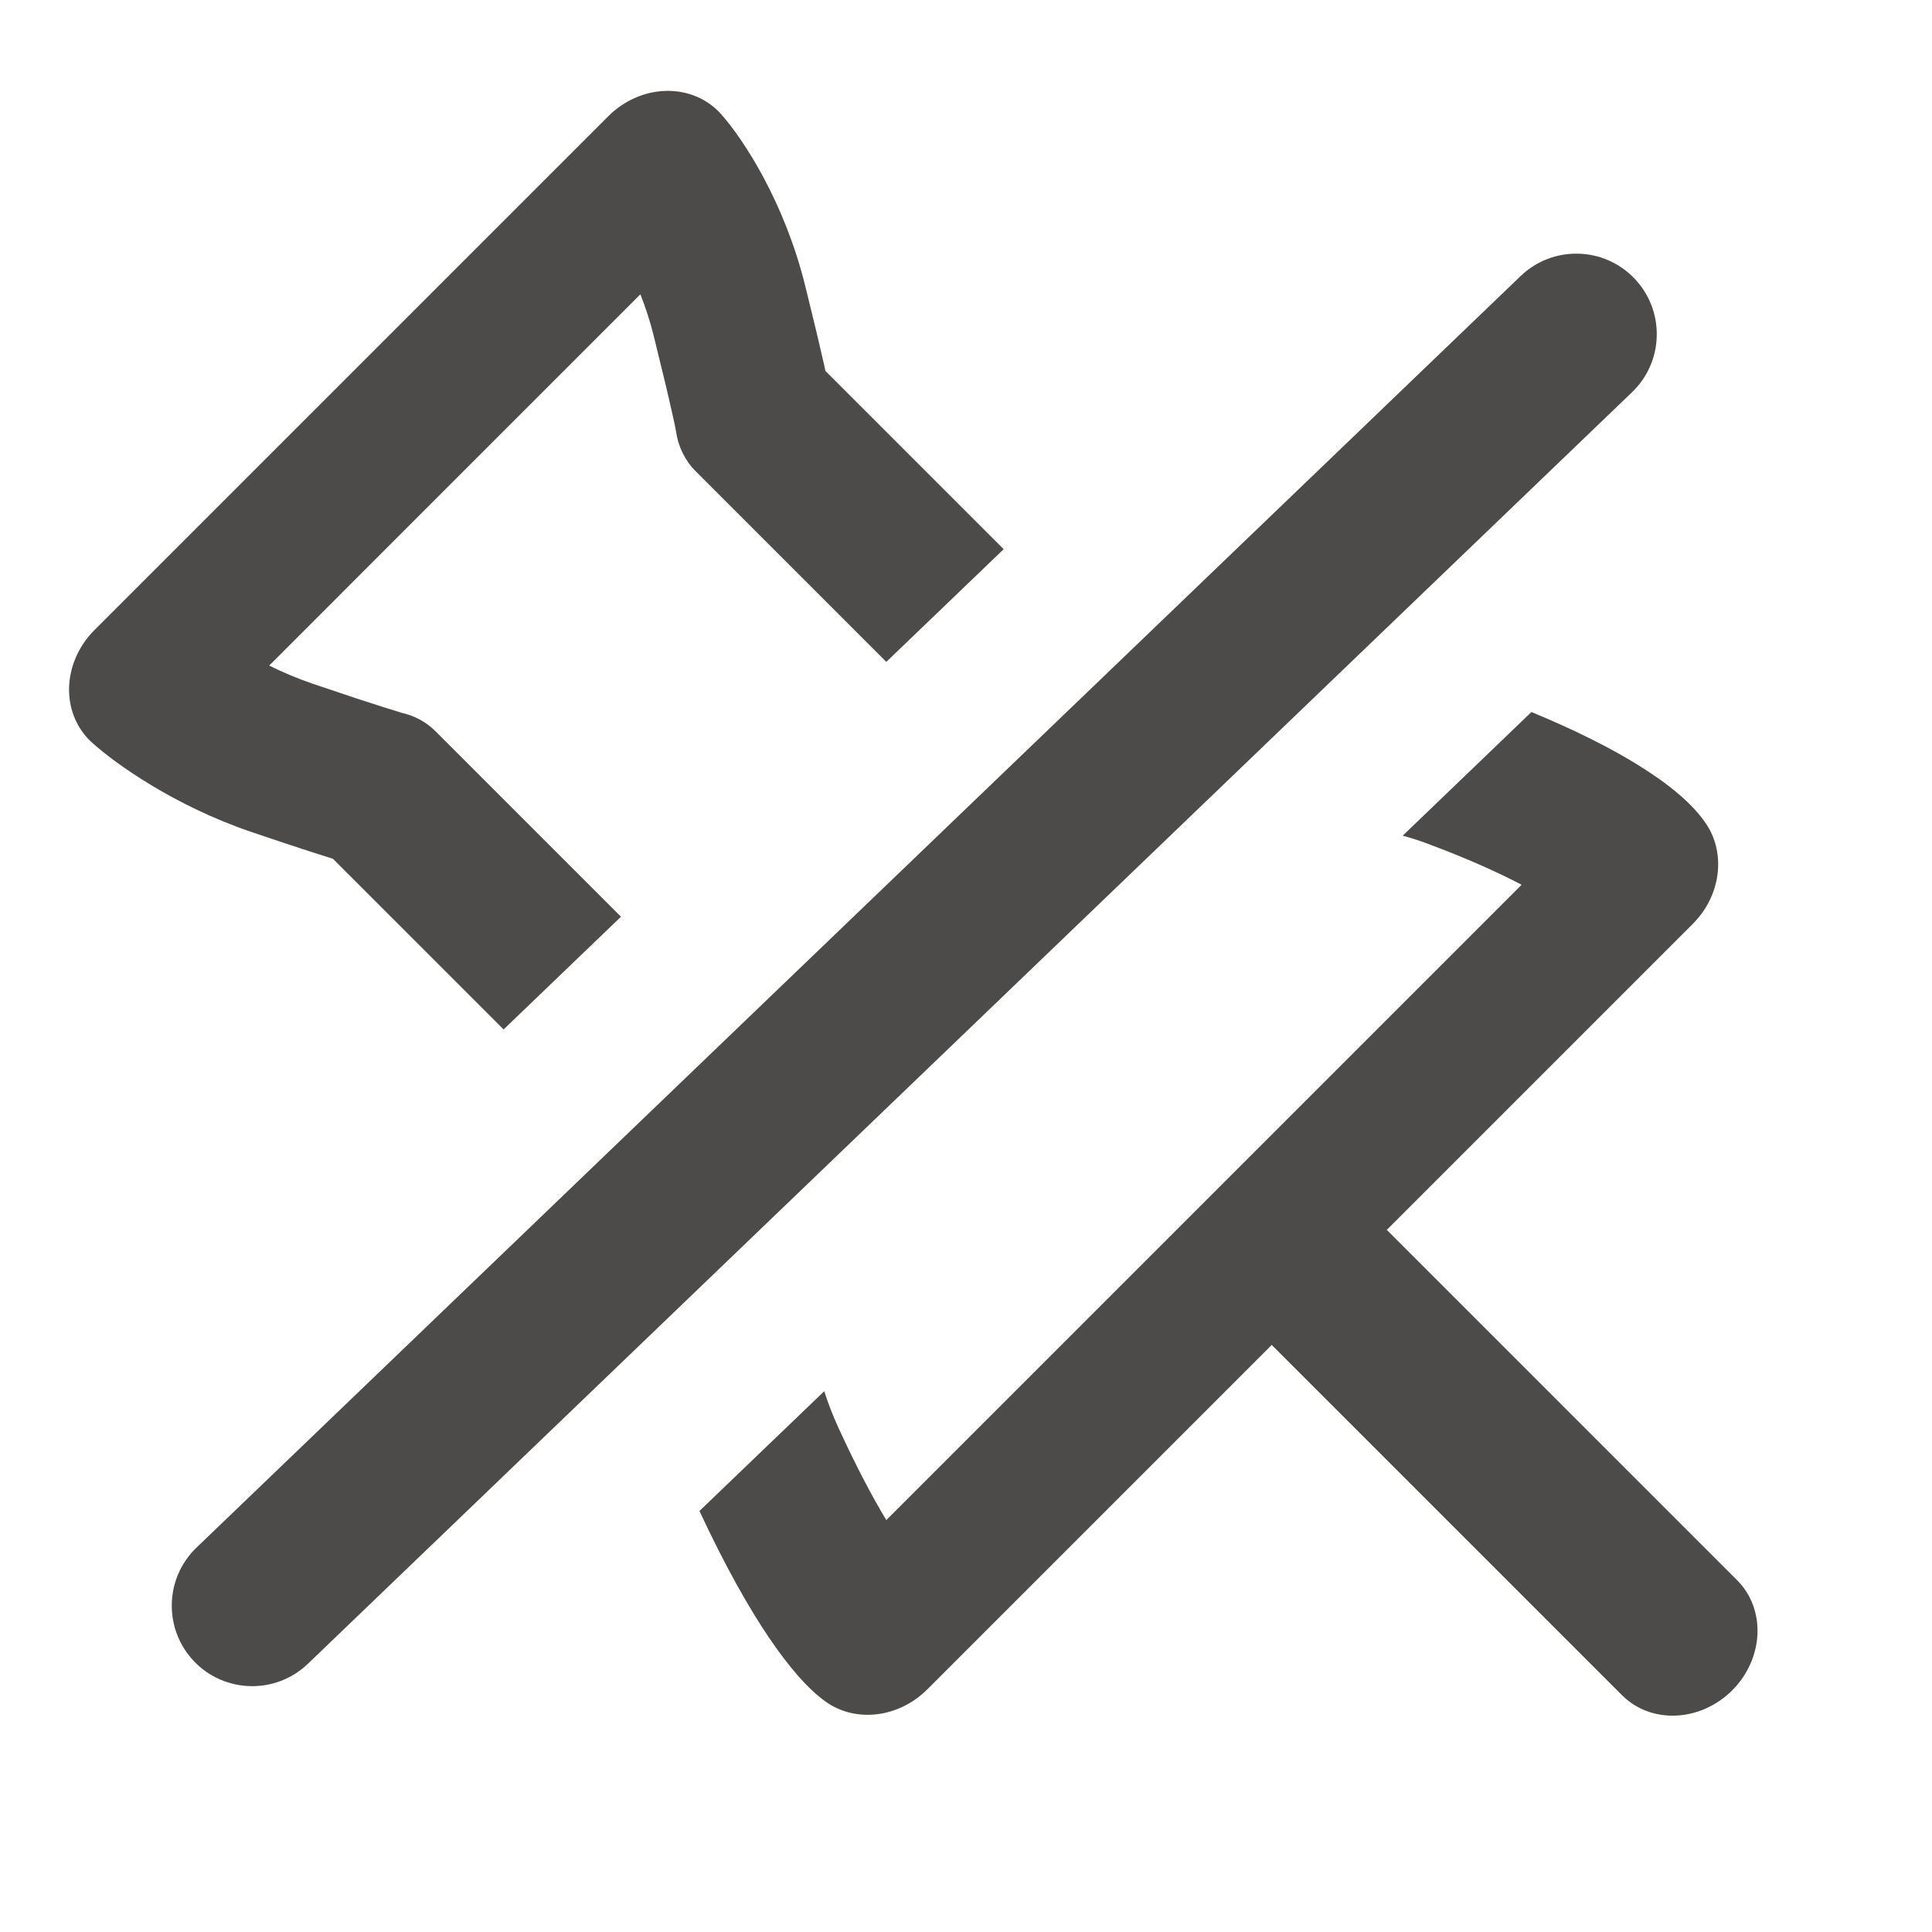 <svg width="24" height="24" viewBox="0 0 24 24" fill="none" xmlns="http://www.w3.org/2000/svg">
<path fill-rule="evenodd" clip-rule="evenodd" d="M5.351 6.26L5.351 6.26L5.351 6.26L7.955 3.656C8.017 3.813 8.075 3.986 8.121 4.173C8.231 4.617 8.302 4.916 8.345 5.109C8.367 5.205 8.381 5.272 8.39 5.316C8.394 5.339 8.396 5.351 8.397 5.356C8.424 5.547 8.509 5.721 8.642 5.854L11.01 8.222L12.468 6.822L10.254 4.608L10.236 4.526C10.189 4.316 10.115 4.004 10.003 3.552C9.745 2.509 9.236 1.73 8.957 1.417C8.788 1.228 8.543 1.124 8.278 1.129C8.013 1.134 7.752 1.248 7.556 1.444L4.046 4.954L4.035 4.965L1.173 7.827C0.978 8.022 0.865 8.281 0.858 8.544C0.852 8.808 0.954 9.052 1.14 9.222C1.431 9.486 2.167 10.011 3.126 10.336C3.601 10.497 3.926 10.603 4.136 10.668L6.256 12.788L7.714 11.388L5.411 9.085C5.293 8.966 5.141 8.886 4.973 8.851L4.973 8.851C4.979 8.852 4.983 8.853 4.983 8.853C4.983 8.852 4.977 8.851 4.963 8.846L4.963 8.846L4.963 8.846C4.934 8.838 4.873 8.819 4.764 8.785C4.585 8.728 4.306 8.637 3.892 8.496C3.694 8.429 3.509 8.35 3.344 8.268L5.351 6.26ZM4.973 8.851C4.973 8.851 4.973 8.851 4.972 8.851L4.973 8.851L4.973 8.851ZM10.239 17.282L8.689 18.77C9.011 19.462 9.302 19.971 9.549 20.338C9.796 20.703 10.037 20.984 10.262 21.142C10.634 21.404 11.166 21.338 11.518 20.987L15.798 16.707L15.798 16.707L15.798 16.707L20.15 21.059C20.511 21.42 21.123 21.392 21.518 20.998C21.912 20.603 21.94 19.991 21.579 19.63L17.227 15.278L21.029 11.476C21.371 11.134 21.443 10.618 21.202 10.246C21.032 9.985 20.723 9.734 20.34 9.498C20.016 9.298 19.586 9.077 19.024 8.845L17.425 10.381C17.53 10.41 17.632 10.442 17.73 10.479C18.234 10.667 18.617 10.841 18.902 10.991L14.492 15.401L14.481 15.412L11.01 18.883C10.84 18.601 10.637 18.221 10.408 17.72C10.344 17.579 10.287 17.432 10.239 17.282Z" fill="#4D4B49"/>
<path fill-rule="evenodd" clip-rule="evenodd" d="M20.302 3.458C20.685 3.857 20.672 4.49 20.274 4.872L3.826 20.667C3.428 21.05 2.795 21.037 2.412 20.639C2.03 20.24 2.043 19.607 2.441 19.225L18.889 3.43C19.287 3.047 19.92 3.06 20.302 3.458Z" fill="#4D4B49"/>
</svg>
